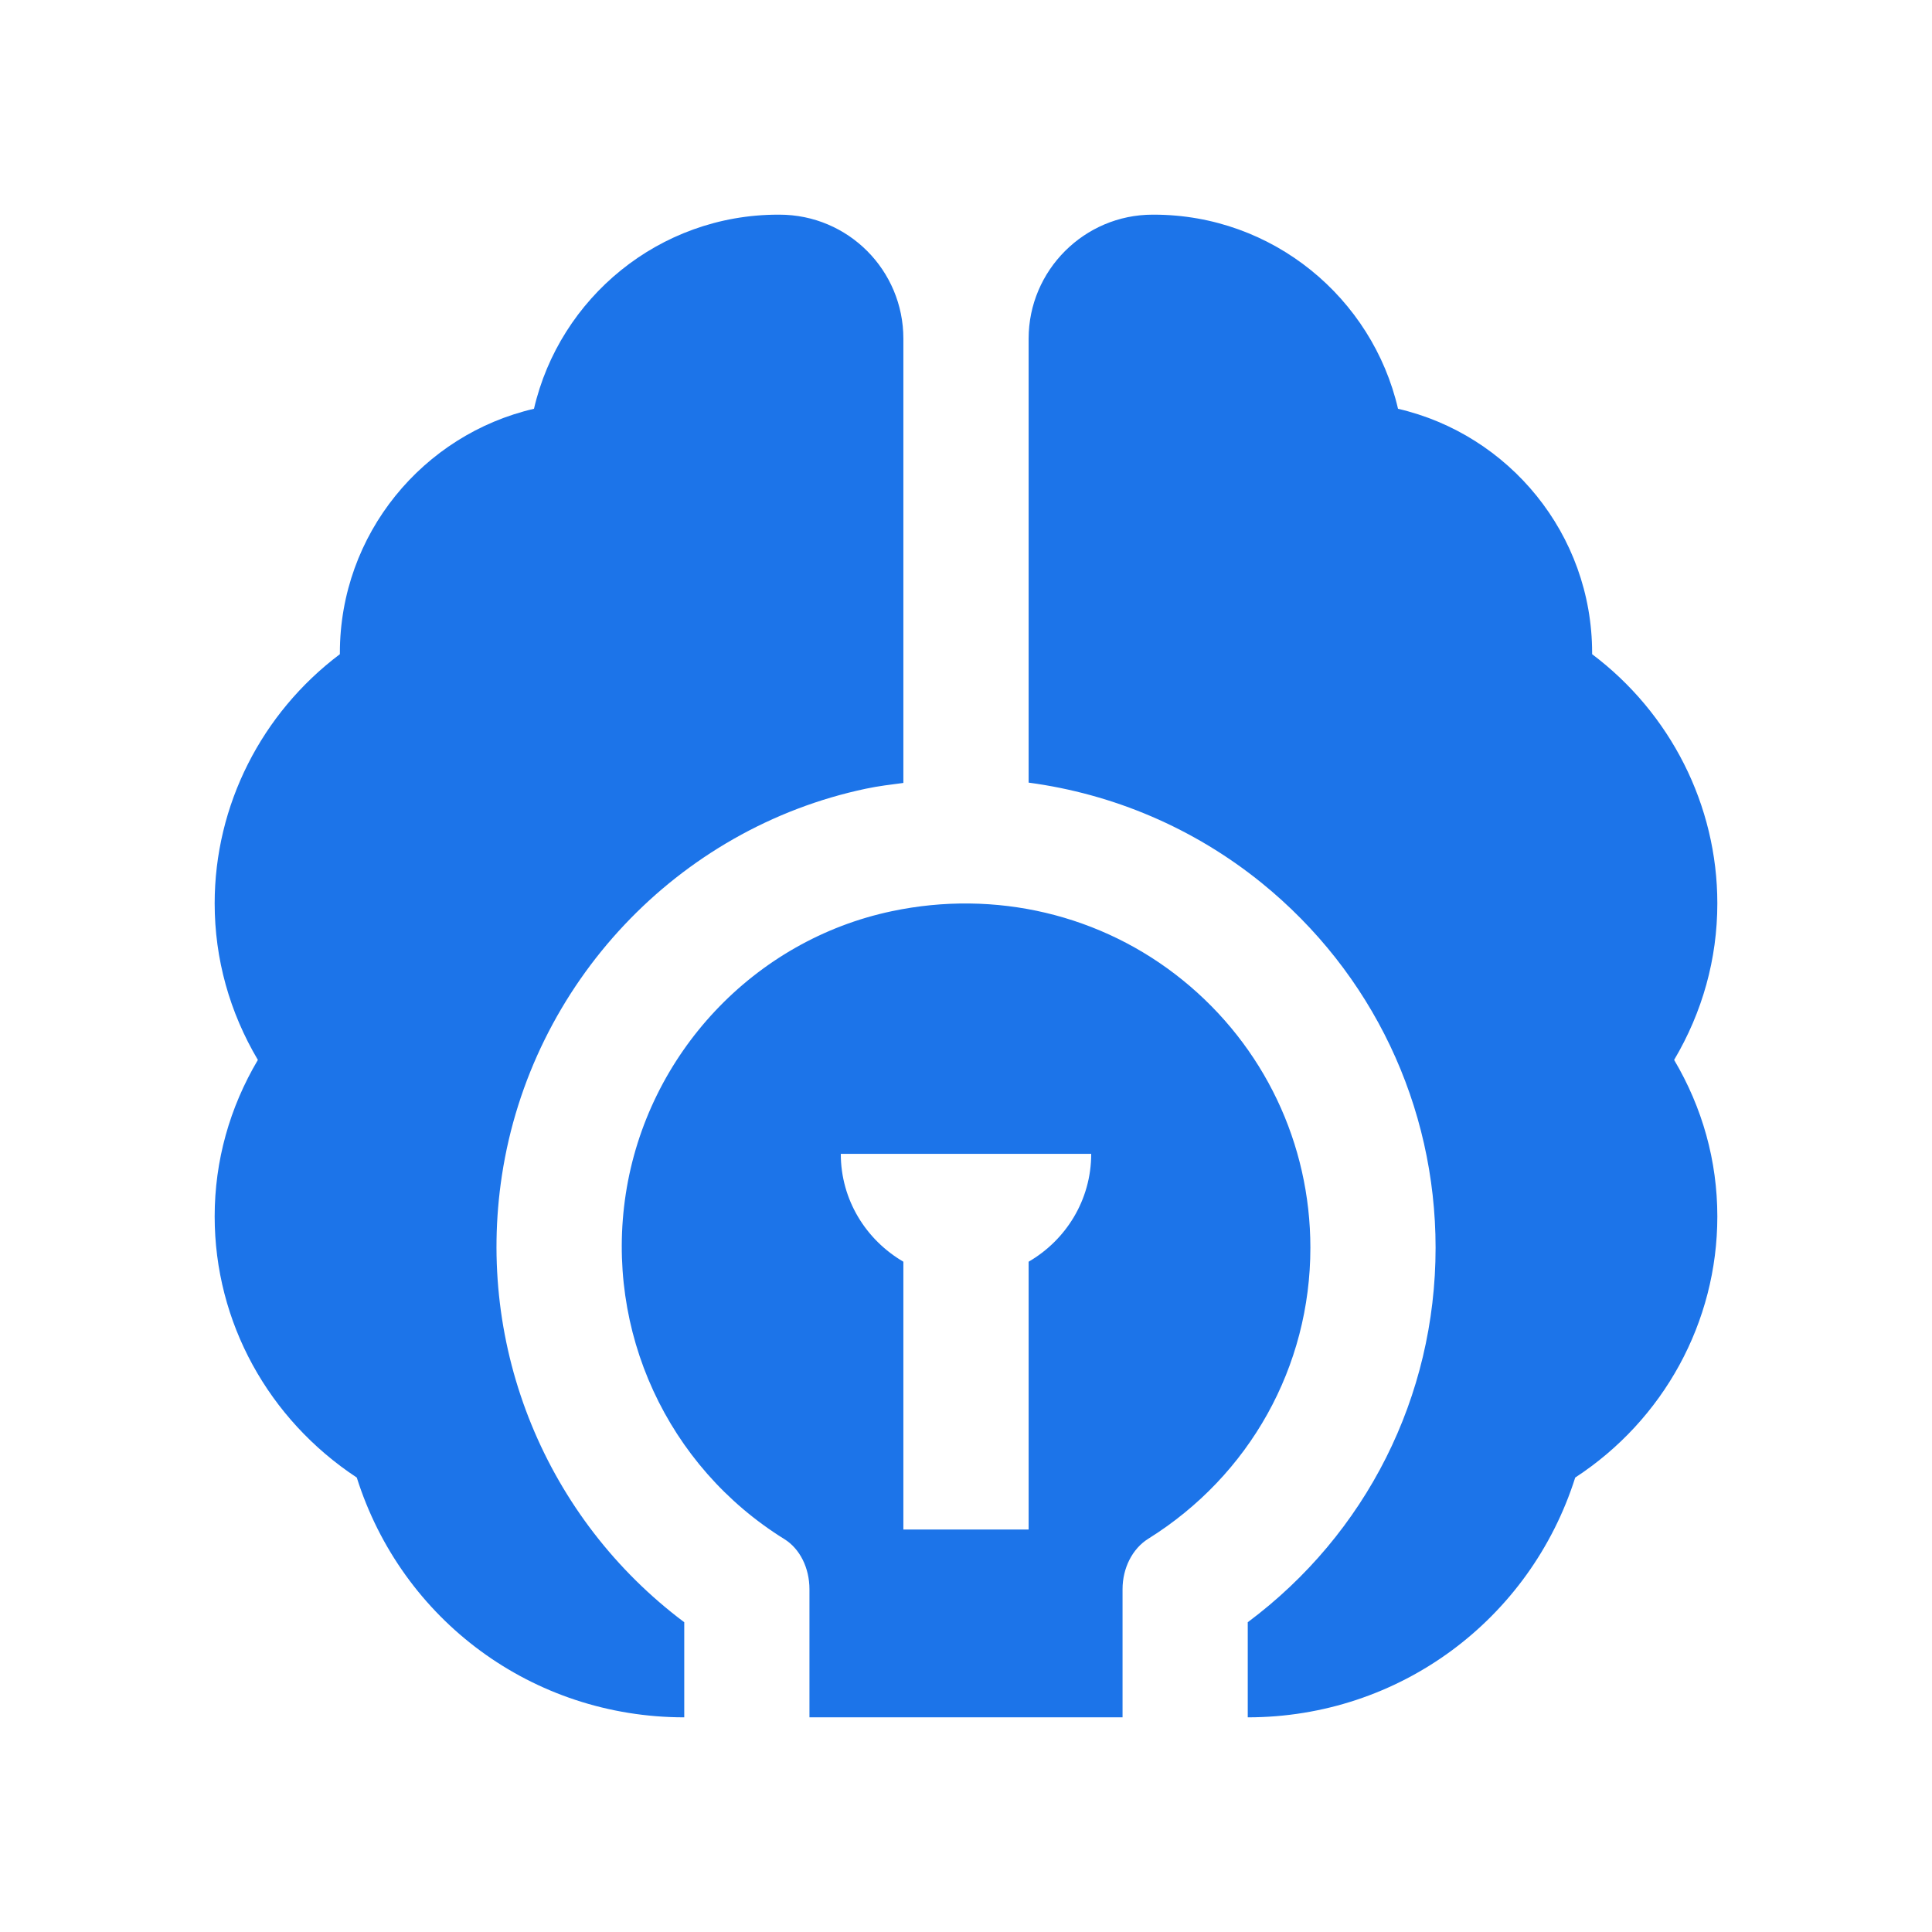 <svg width="36" height="36" viewBox="0 0 36 36" fill="none" xmlns="http://www.w3.org/2000/svg">
<g clip-path="url(#clip0_1016_10)">
<path d="M12.75 30.228V32C9.927 32 7.488 30.192 6.648 27.532C5.003 26.447 4 24.638 4 22.667C4 21.628 4.28 20.637 4.805 19.75C4.28 18.863 4 17.872 4 16.833C4 15.002 4.875 13.287 6.333 12.19V12.167C6.333 9.95 7.885 8.095 9.95 7.617C10.428 5.552 12.283 4 14.5 4H14.523C15.807 4 16.833 5.038 16.833 6.31V14.589C16.601 14.619 16.368 14.647 16.136 14.696C12.625 15.436 9.899 18.328 9.353 21.898C8.861 25.116 10.181 28.302 12.75 30.228ZM24.417 23.25C24.417 25.465 23.287 27.492 21.397 28.672C21.101 28.856 20.917 29.218 20.917 29.613V32H15.083V29.614C15.083 29.216 14.905 28.859 14.617 28.68C12.431 27.324 11.271 24.8 11.66 22.25C12.06 19.638 14.052 17.519 16.617 16.979C18.548 16.571 20.529 17.039 22.04 18.265C23.551 19.49 24.417 21.308 24.417 23.25ZM20.333 21.5H15.667C15.667 22.361 16.139 23.105 16.833 23.51V28.5H19.167V23.51C19.861 23.107 20.333 22.362 20.333 21.5ZM32 16.833C32 15.002 31.125 13.287 29.667 12.19V12.167C29.667 9.95 28.115 8.095 26.05 7.617C25.572 5.552 23.717 4 21.5 4H21.477C20.205 4 19.167 5.038 19.167 6.31V14.583C20.744 14.794 22.245 15.429 23.51 16.453C25.57 18.124 26.75 20.602 26.75 23.25C26.75 26.026 25.455 28.583 23.25 30.228V32C26.073 32 28.512 30.18 29.352 27.532C30.997 26.458 32 24.638 32 22.667C32 21.628 31.72 20.637 31.195 19.75C31.72 18.863 32 17.872 32 16.833Z" fill="#1C74E9"/>
</g>
<defs>
<clipPath id="clip0_1016_10">
<rect width="28" height="28" fill="white" transform="translate(4 4)"/>
</clipPath>
</defs>
</svg>
